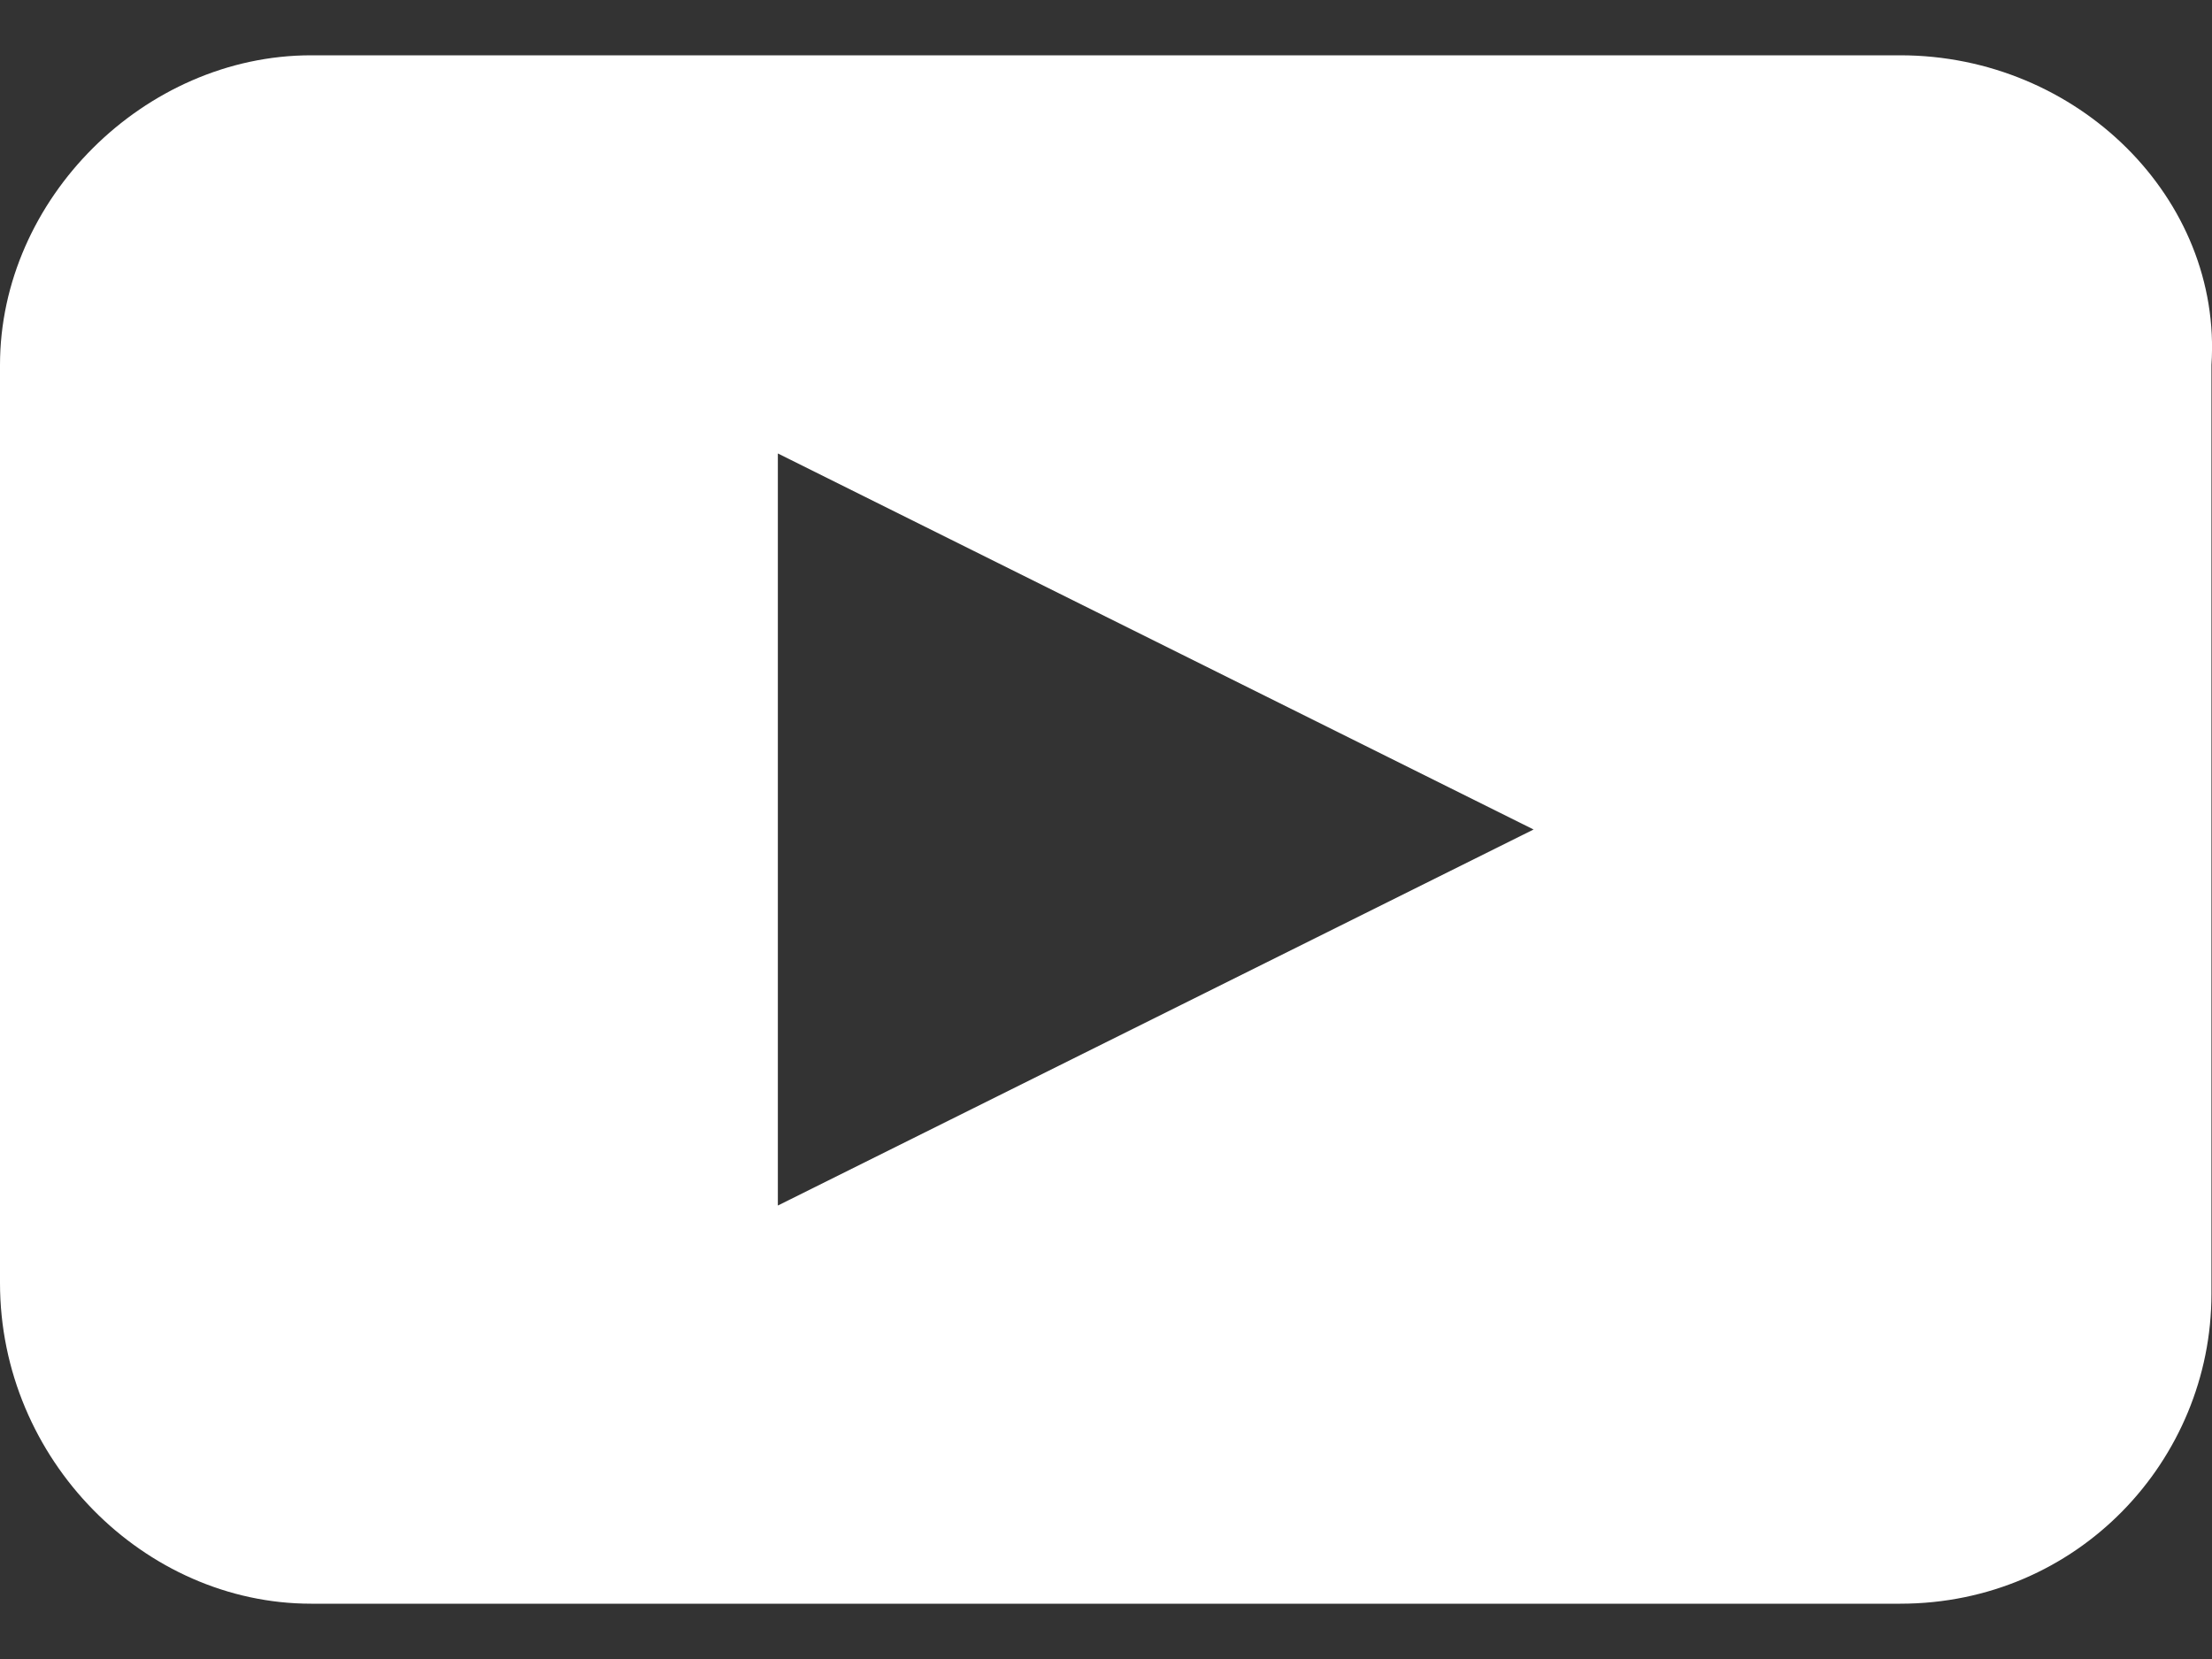 <svg width="20" height="15" viewBox="0 0 20 15" fill="none" xmlns="http://www.w3.org/2000/svg">
<rect x="0" y="0" width="20" height="15" fill="#333333" stroke="none"/>
<path d="M17.181 0.5H2.813C1.306 0.5 0 1.8 0 3.3V11.6C0 13.2 1.306 14.5 2.813 14.5H17.181C18.789 14.5 19.995 13.2 19.995 11.7V3.3C20.095 1.8 18.789 0.5 17.181 0.5ZM7.033 10.9V4.1L13.866 7.5L7.033 10.9Z" fill="white"/>
</svg>
